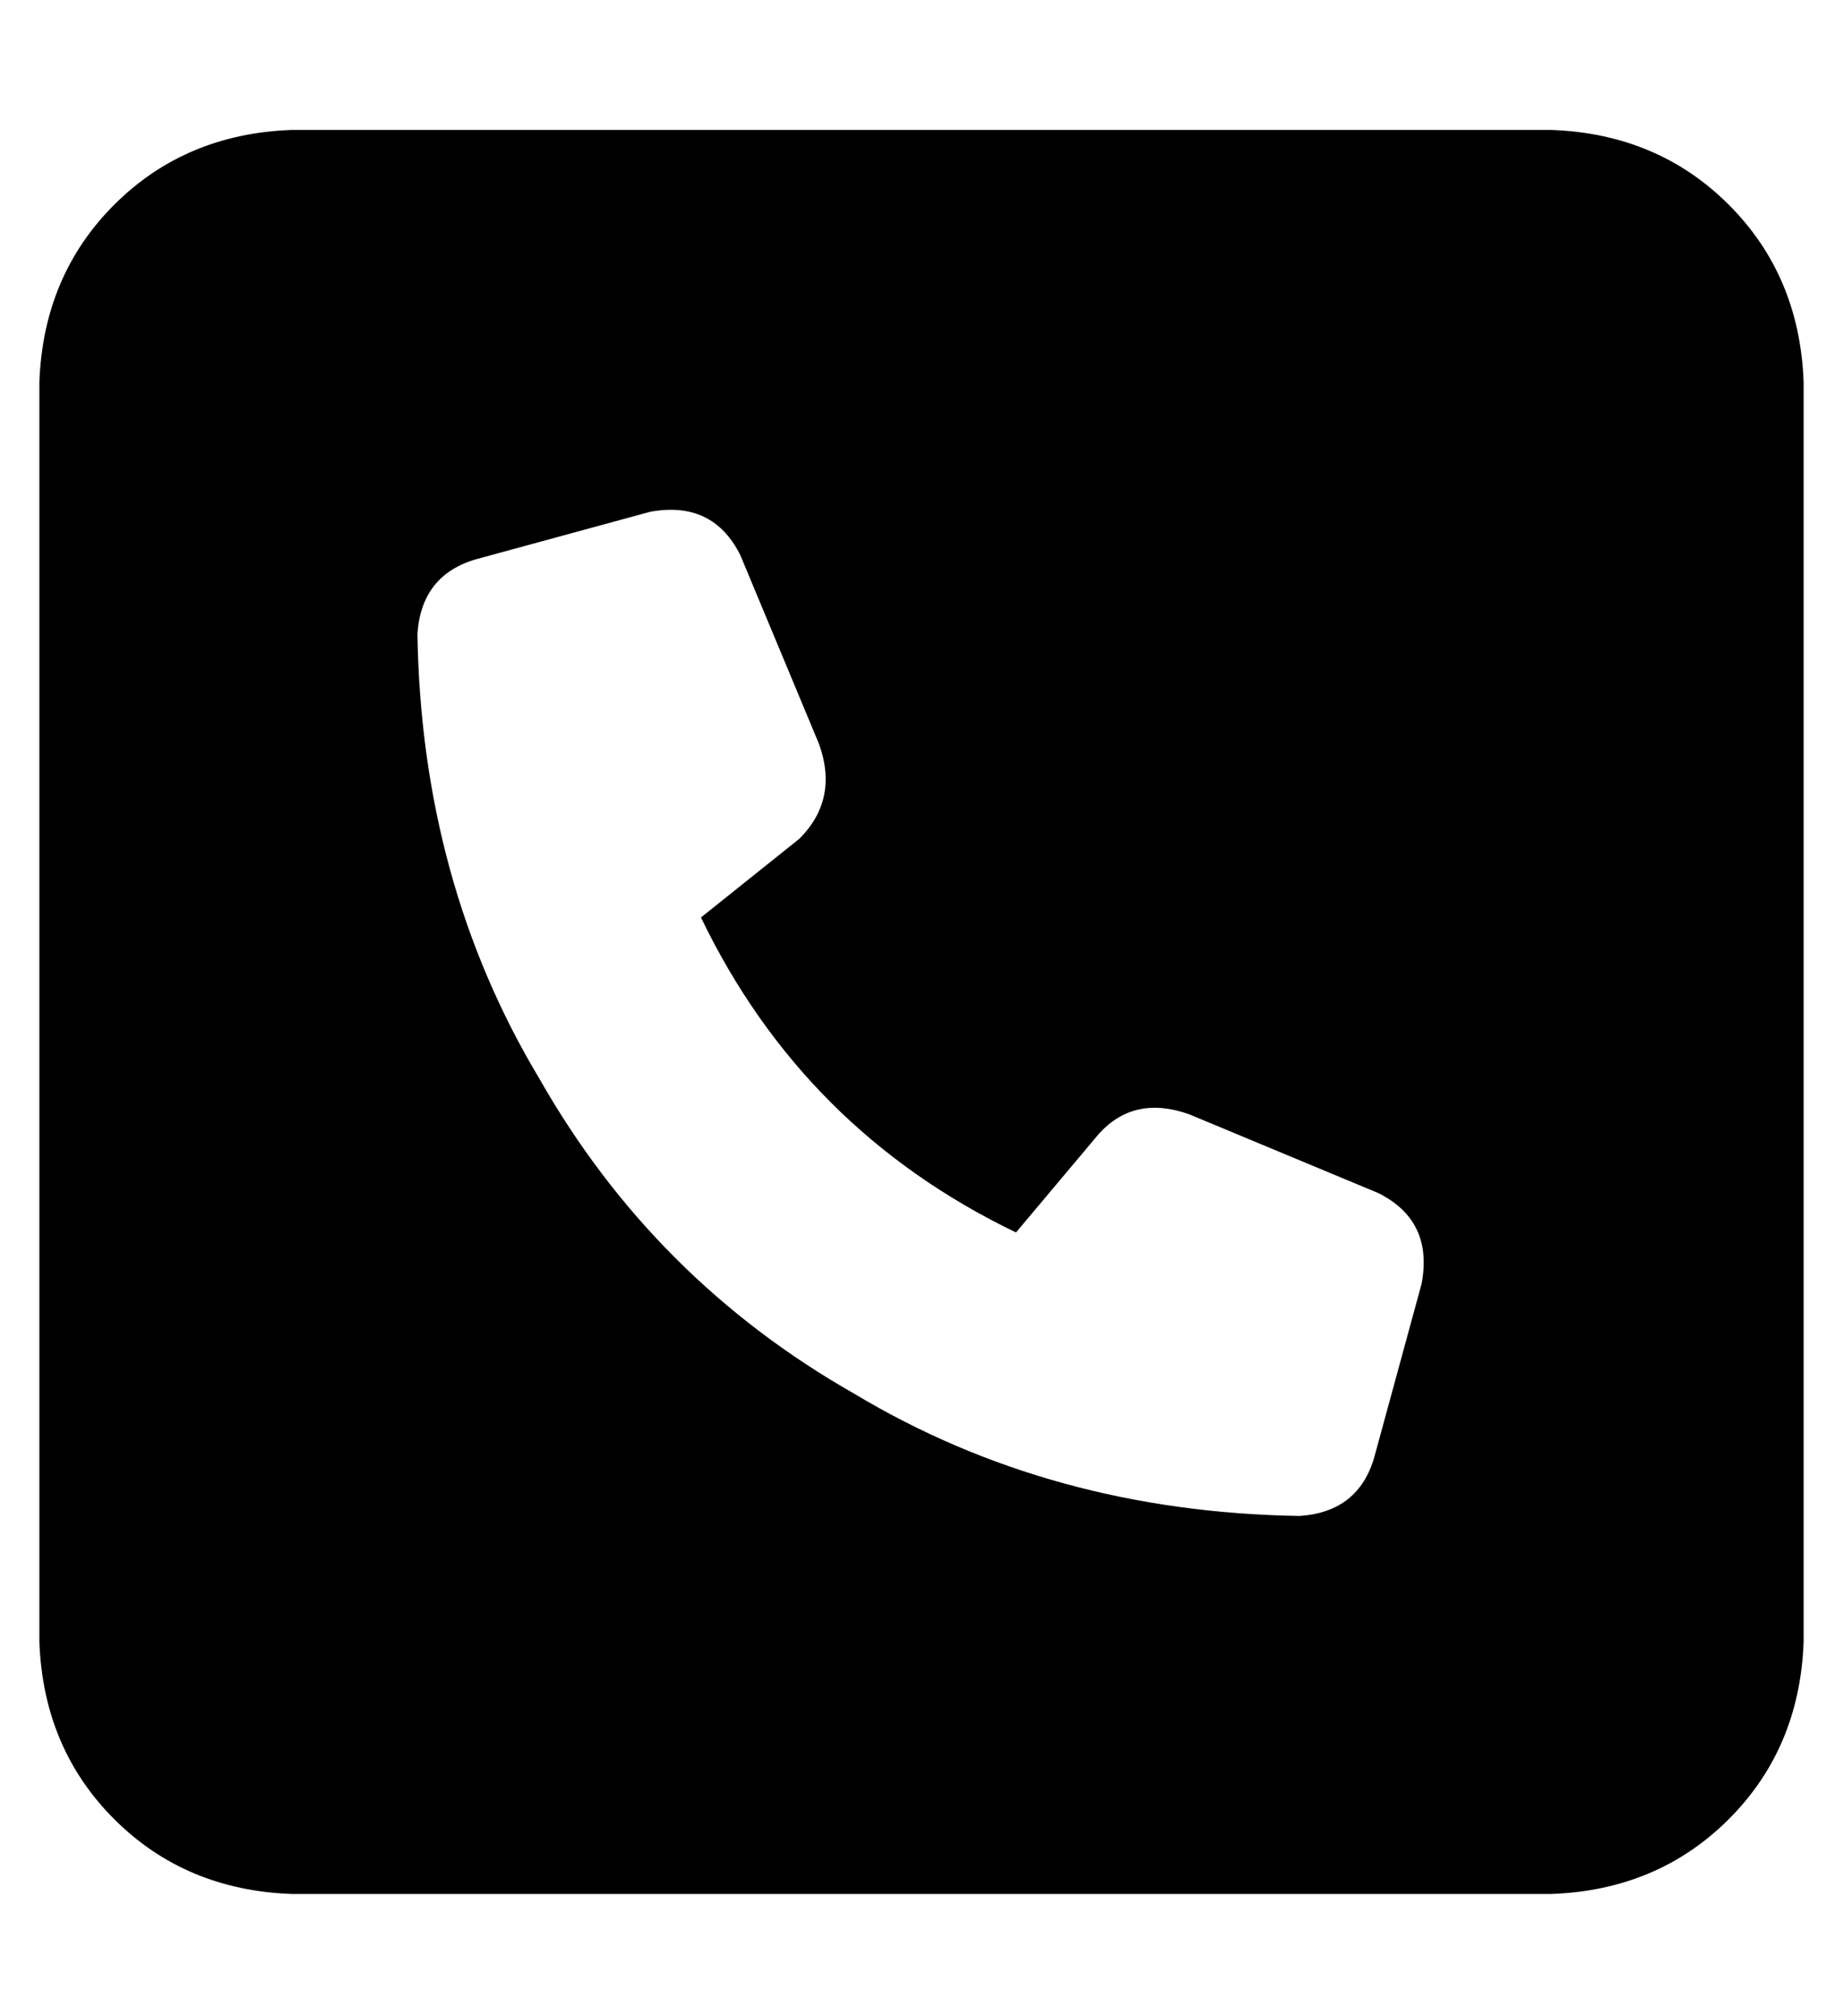 <?xml version="1.0" standalone="no"?>
<!DOCTYPE svg PUBLIC "-//W3C//DTD SVG 1.1//EN" "http://www.w3.org/Graphics/SVG/1.1/DTD/svg11.dtd" >
<svg xmlns="http://www.w3.org/2000/svg" xmlns:xlink="http://www.w3.org/1999/xlink" version="1.1" viewBox="-10 -40 468 512">
   <path fill="currentColor"
d="M64 -7q-27 1 -45 19v0v0q-18 18 -19 45v320v0q1 27 19 45t45 19h320v0q27 -1 45 -19t19 -45v-320v0q-1 -27 -19 -45t-45 -19h-320v0zM155 90q16 -3 23 11l20 48v0q5 14 -5 24l-25 20v0q26 54 80 80l21 -25v0q9 -10 23 -5l48 20v0q14 7 11 23l-12 44v0q-4 14 -19 15
q-63 -1 -113 -31q-51 -29 -80 -80q-30 -50 -31 -113q1 -15 15 -19l44 -12v0z" />
</svg>
